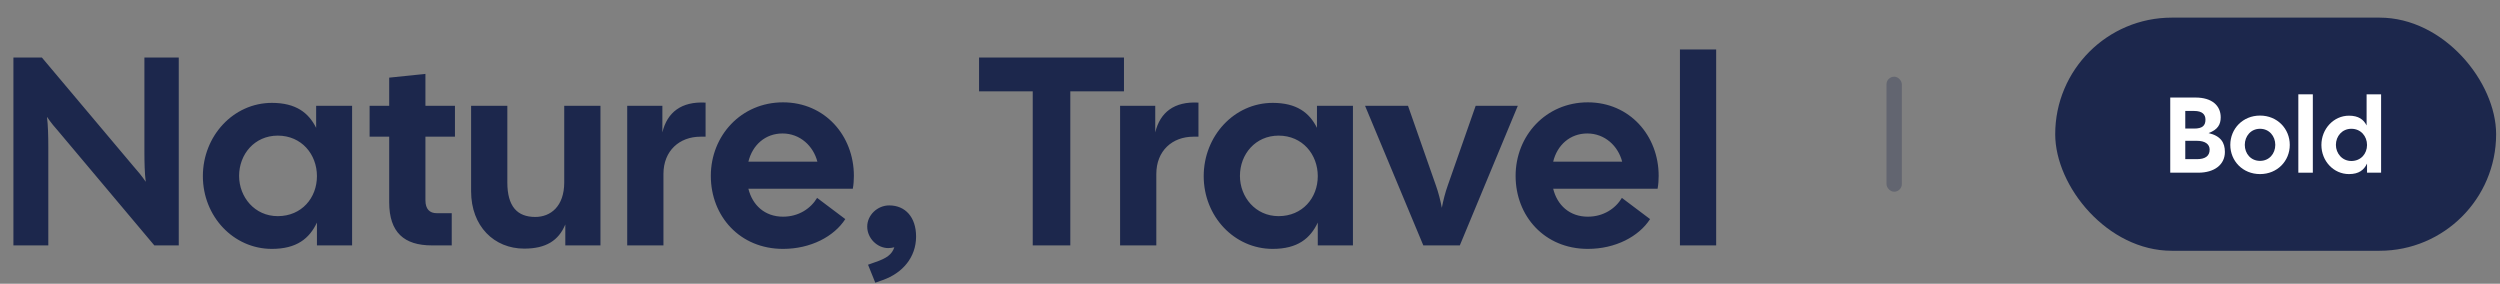 <svg width="326" height="37" viewBox="0 0 326 37" fill="none" xmlns="http://www.w3.org/2000/svg">
<rect x="0" y="0" width="326" height="37" fill="#808080" stroke="none"/>
<path d="M1.75 32H6.3V19.225C6.3 17.79 6.265 16.285 6.125 15.235C6.615 15.97 7.175 16.635 7.735 17.265L20.125 32H23.31V7.5H18.83V19.715C18.83 21.15 18.865 22.655 19.005 23.705C18.515 22.97 17.955 22.305 17.395 21.675L5.46 7.5H1.75V32ZM35.449 32.455C38.704 32.455 40.349 31.09 41.329 29.025V32H45.914V13.8H41.224V16.67C40.244 14.71 38.599 13.415 35.449 13.415C30.444 13.415 26.454 17.72 26.454 22.97C26.454 28.22 30.444 32.455 35.449 32.455ZM31.179 22.935C31.179 20.1 33.209 17.685 36.219 17.685C39.334 17.685 41.329 20.135 41.329 22.97C41.329 25.805 39.334 28.185 36.219 28.185C33.209 28.185 31.179 25.7 31.179 22.935ZM56.316 32H58.906V27.8H56.946C56.036 27.8 55.476 27.275 55.476 26.12V17.825H59.326V13.8H55.476V9.635L50.751 10.125V13.8H48.196V17.825H50.751V26.365C50.751 30.32 52.711 32 56.316 32ZM68.361 32.42C71.195 32.42 72.841 31.37 73.716 29.27V32H78.3V13.8H73.576V23.775C73.576 26.925 71.79 28.29 69.796 28.29C67.451 28.29 66.156 26.925 66.156 23.775V13.8H61.431V24.93C61.431 29.515 64.441 32.42 68.361 32.42ZM81.788 32H86.513V22.69C86.513 19.645 88.613 17.825 91.343 17.825H92.008V13.38C88.858 13.205 87.003 14.64 86.373 17.265V13.8H81.788V32ZM102.106 32.455C105.711 32.455 108.756 30.845 110.226 28.57L106.551 25.805C105.711 27.205 104.136 28.255 102.106 28.255C99.726 28.255 98.116 26.75 97.591 24.615H111.206C111.311 24.02 111.346 23.46 111.346 22.935C111.346 17.685 107.566 13.345 102.106 13.345C96.646 13.345 92.691 17.685 92.691 22.935C92.691 28.185 96.471 32.455 102.106 32.455ZM97.591 21.08C98.116 18.91 99.796 17.405 102.036 17.405C104.346 17.405 106.061 19.05 106.586 21.08H97.591ZM114.137 36.865L115.117 36.515C117.707 35.605 119.457 33.54 119.457 30.845C119.457 28.325 118.057 26.785 115.957 26.785C114.417 26.785 113.087 28.045 113.087 29.55C113.087 31.09 114.417 32.35 115.817 32.35C116.097 32.35 116.342 32.315 116.622 32.245C116.307 33.19 115.607 33.68 114.172 34.17L113.192 34.52L114.137 36.865ZM134.668 32H139.568V11.91H146.568V7.5H127.668V11.91H134.668V32ZM146.059 32H150.784V22.69C150.784 19.645 152.884 17.825 155.614 17.825H156.279V13.38C153.129 13.205 151.274 14.64 150.644 17.265V13.8H146.059V32ZM165.958 32.455C169.213 32.455 170.858 31.09 171.838 29.025V32H176.423V13.8H171.733V16.67C170.753 14.71 169.108 13.415 165.958 13.415C160.953 13.415 156.963 17.72 156.963 22.97C156.963 28.22 160.953 32.455 165.958 32.455ZM161.688 22.935C161.688 20.1 163.718 17.685 166.728 17.685C169.843 17.685 171.838 20.135 171.838 22.97C171.838 25.805 169.843 28.185 166.728 28.185C163.718 28.185 161.688 25.7 161.688 22.935ZM185.6 32H190.36L197.92 13.8H192.425L188.785 24.195C188.47 25.07 188.19 26.155 188.015 27.1C187.84 26.155 187.56 25.07 187.245 24.195L183.605 13.8H178.005L185.6 32ZM207.05 32.455C210.655 32.455 213.7 30.845 215.17 28.57L211.495 25.805C210.655 27.205 209.08 28.255 207.05 28.255C204.67 28.255 203.06 26.75 202.535 24.615H216.15C216.255 24.02 216.29 23.46 216.29 22.935C216.29 17.685 212.51 13.345 207.05 13.345C201.59 13.345 197.635 17.685 197.635 22.935C197.635 28.185 201.415 32.455 207.05 32.455ZM202.535 21.08C203.06 18.91 204.74 17.405 206.98 17.405C209.29 17.405 211.005 19.05 211.53 21.08H202.535ZM219.064 32H223.789V6.45H219.064V32Z" fill="#1C274C"/>
<rect opacity="0.3" x="246" y="10" width="2" height="15" rx="1" fill="#1C274C"/>
<rect x="268" y="2.299" width="57.495" height="30.402" rx="15.201" fill="#1C274C"/>
<path d="M283 22.519H286.654C288.782 22.519 290.126 21.455 290.126 19.817C290.126 18.599 289.594 17.731 287.998 17.353C289.202 16.905 289.58 16.233 289.58 15.295C289.58 13.769 288.432 12.719 286.304 12.719H283V22.519ZM284.96 20.755V18.361H286.472C287.536 18.361 288.138 18.795 288.138 19.509C288.138 20.363 287.536 20.755 286.472 20.755H284.96ZM284.96 16.765V14.469H286.122C287.186 14.469 287.592 14.931 287.592 15.603C287.592 16.387 287.186 16.765 286.122 16.765H284.96Z" fill="white"/>
<path d="M294.709 22.701C296.963 22.701 298.587 20.993 298.587 18.893C298.587 16.793 296.963 15.071 294.709 15.071C292.455 15.071 290.831 16.793 290.831 18.893C290.831 20.993 292.455 22.701 294.709 22.701ZM292.721 18.893C292.721 17.759 293.505 16.793 294.709 16.793C295.913 16.793 296.697 17.759 296.697 18.893C296.697 20.027 295.913 20.979 294.709 20.979C293.505 20.979 292.721 20.027 292.721 18.893Z" fill="white"/>
<path d="M299.703 22.519H301.593V12.299H299.703V22.519Z" fill="white"/>
<path d="M306.309 22.701C307.611 22.701 308.269 22.155 308.661 21.329V22.519H310.495V12.299H308.605V16.359C308.213 15.589 307.555 15.085 306.309 15.085C304.307 15.085 302.711 16.807 302.711 18.907C302.711 21.007 304.307 22.701 306.309 22.701ZM304.601 18.893C304.601 17.759 305.413 16.793 306.617 16.793C307.863 16.793 308.661 17.773 308.661 18.907C308.661 20.041 307.863 20.993 306.617 20.993C305.413 20.993 304.601 19.999 304.601 18.893Z" fill="white"/>
</svg>
